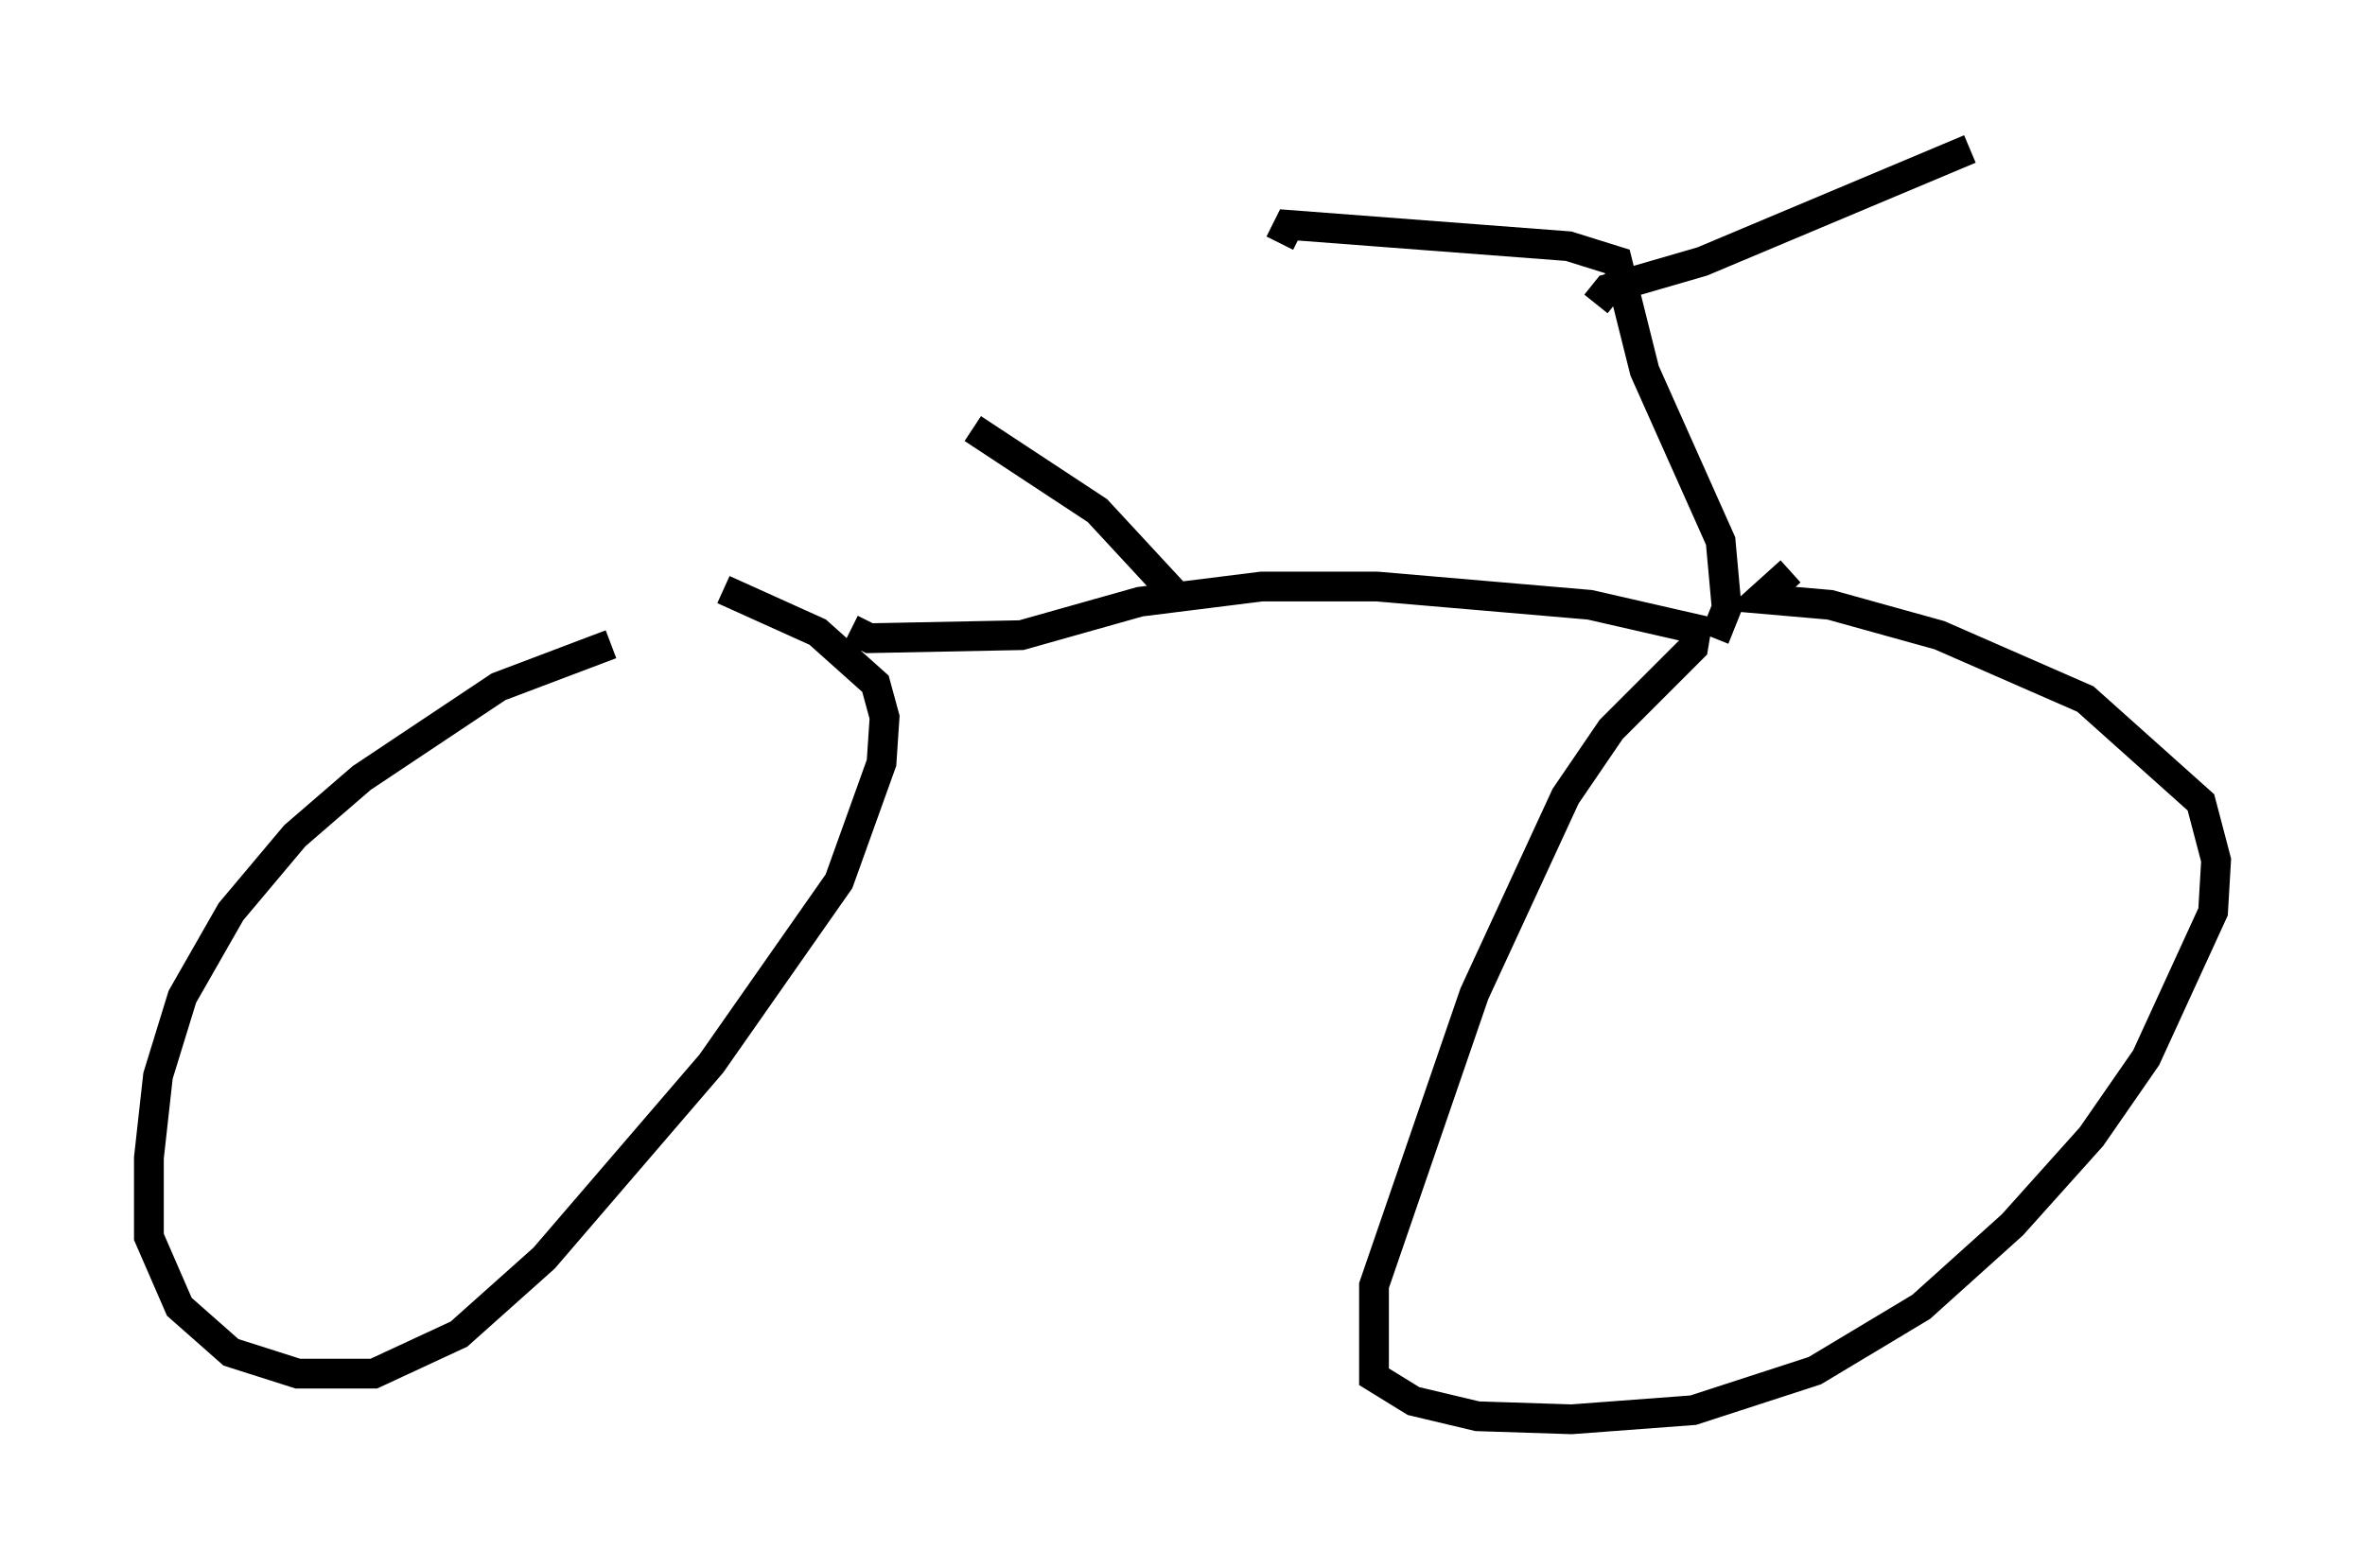 <?xml version="1.0" encoding="utf-8" ?>
<svg baseProfile="full" height="52.671" version="1.1" width="79.417" xmlns="http://www.w3.org/2000/svg" xmlns:ev="http://www.w3.org/2001/xml-events" xmlns:xlink="http://www.w3.org/1999/xlink"><defs /><rect fill="white" height="52.671" width="79.417" x="0" y="0" /><path d="M21.538, 20.925 m-1.021, 0.715 l-3.777, 1.429 -4.594, 3.063 l-2.246, 1.94 -2.144, 2.552 l-1.633, 2.858 -0.817, 2.654 l-0.306, 2.756 0.0, 2.654 l1.021, 2.348 1.735, 1.531 l2.246, 0.715 2.552, 0.0 l2.858, -1.327 2.858, -2.552 l5.615, -6.533 4.288, -6.125 l1.429, -3.981 0.102, -1.531 l-0.306, -1.123 -1.94, -1.735 l-3.165, -1.429 m4.288, 1.327 l0.613, 0.306 5.104, -0.102 l3.981, -1.123 4.083, -0.51 l3.879, 0.0 7.146, 0.613 l3.573, 0.817 -0.102, 0.613 l-2.756, 2.756 -1.531, 2.246 l-3.063, 6.635 -3.369, 9.8 l0.0, 3.063 1.327, 0.817 l2.144, 0.51 3.165, 0.102 l4.083, -0.306 4.083, -1.327 l3.573, -2.144 3.063, -2.756 l2.654, -2.96 1.838, -2.654 l2.246, -4.9 0.102, -1.735 l-0.51, -1.94 -3.879, -3.471 l-4.9, -2.144 -3.675, -1.021 l-2.348, -0.204 1.021, -0.919 m-2.552, 2.246 l0.408, -1.021 -0.204, -2.246 l-2.552, -5.717 -0.919, -3.675 l-1.633, -0.51 -9.392, -0.715 l-0.306, 0.613 m10.617, 2.042 l0.408, -0.51 3.165, -0.919 l8.983, -3.777 m-23.99, 15.619 l0.0, 0.0 m-2.756, -0.715 l-2.552, -2.756 -4.185, -2.756 " fill="none" stroke="black" stroke-width="1" /></svg>